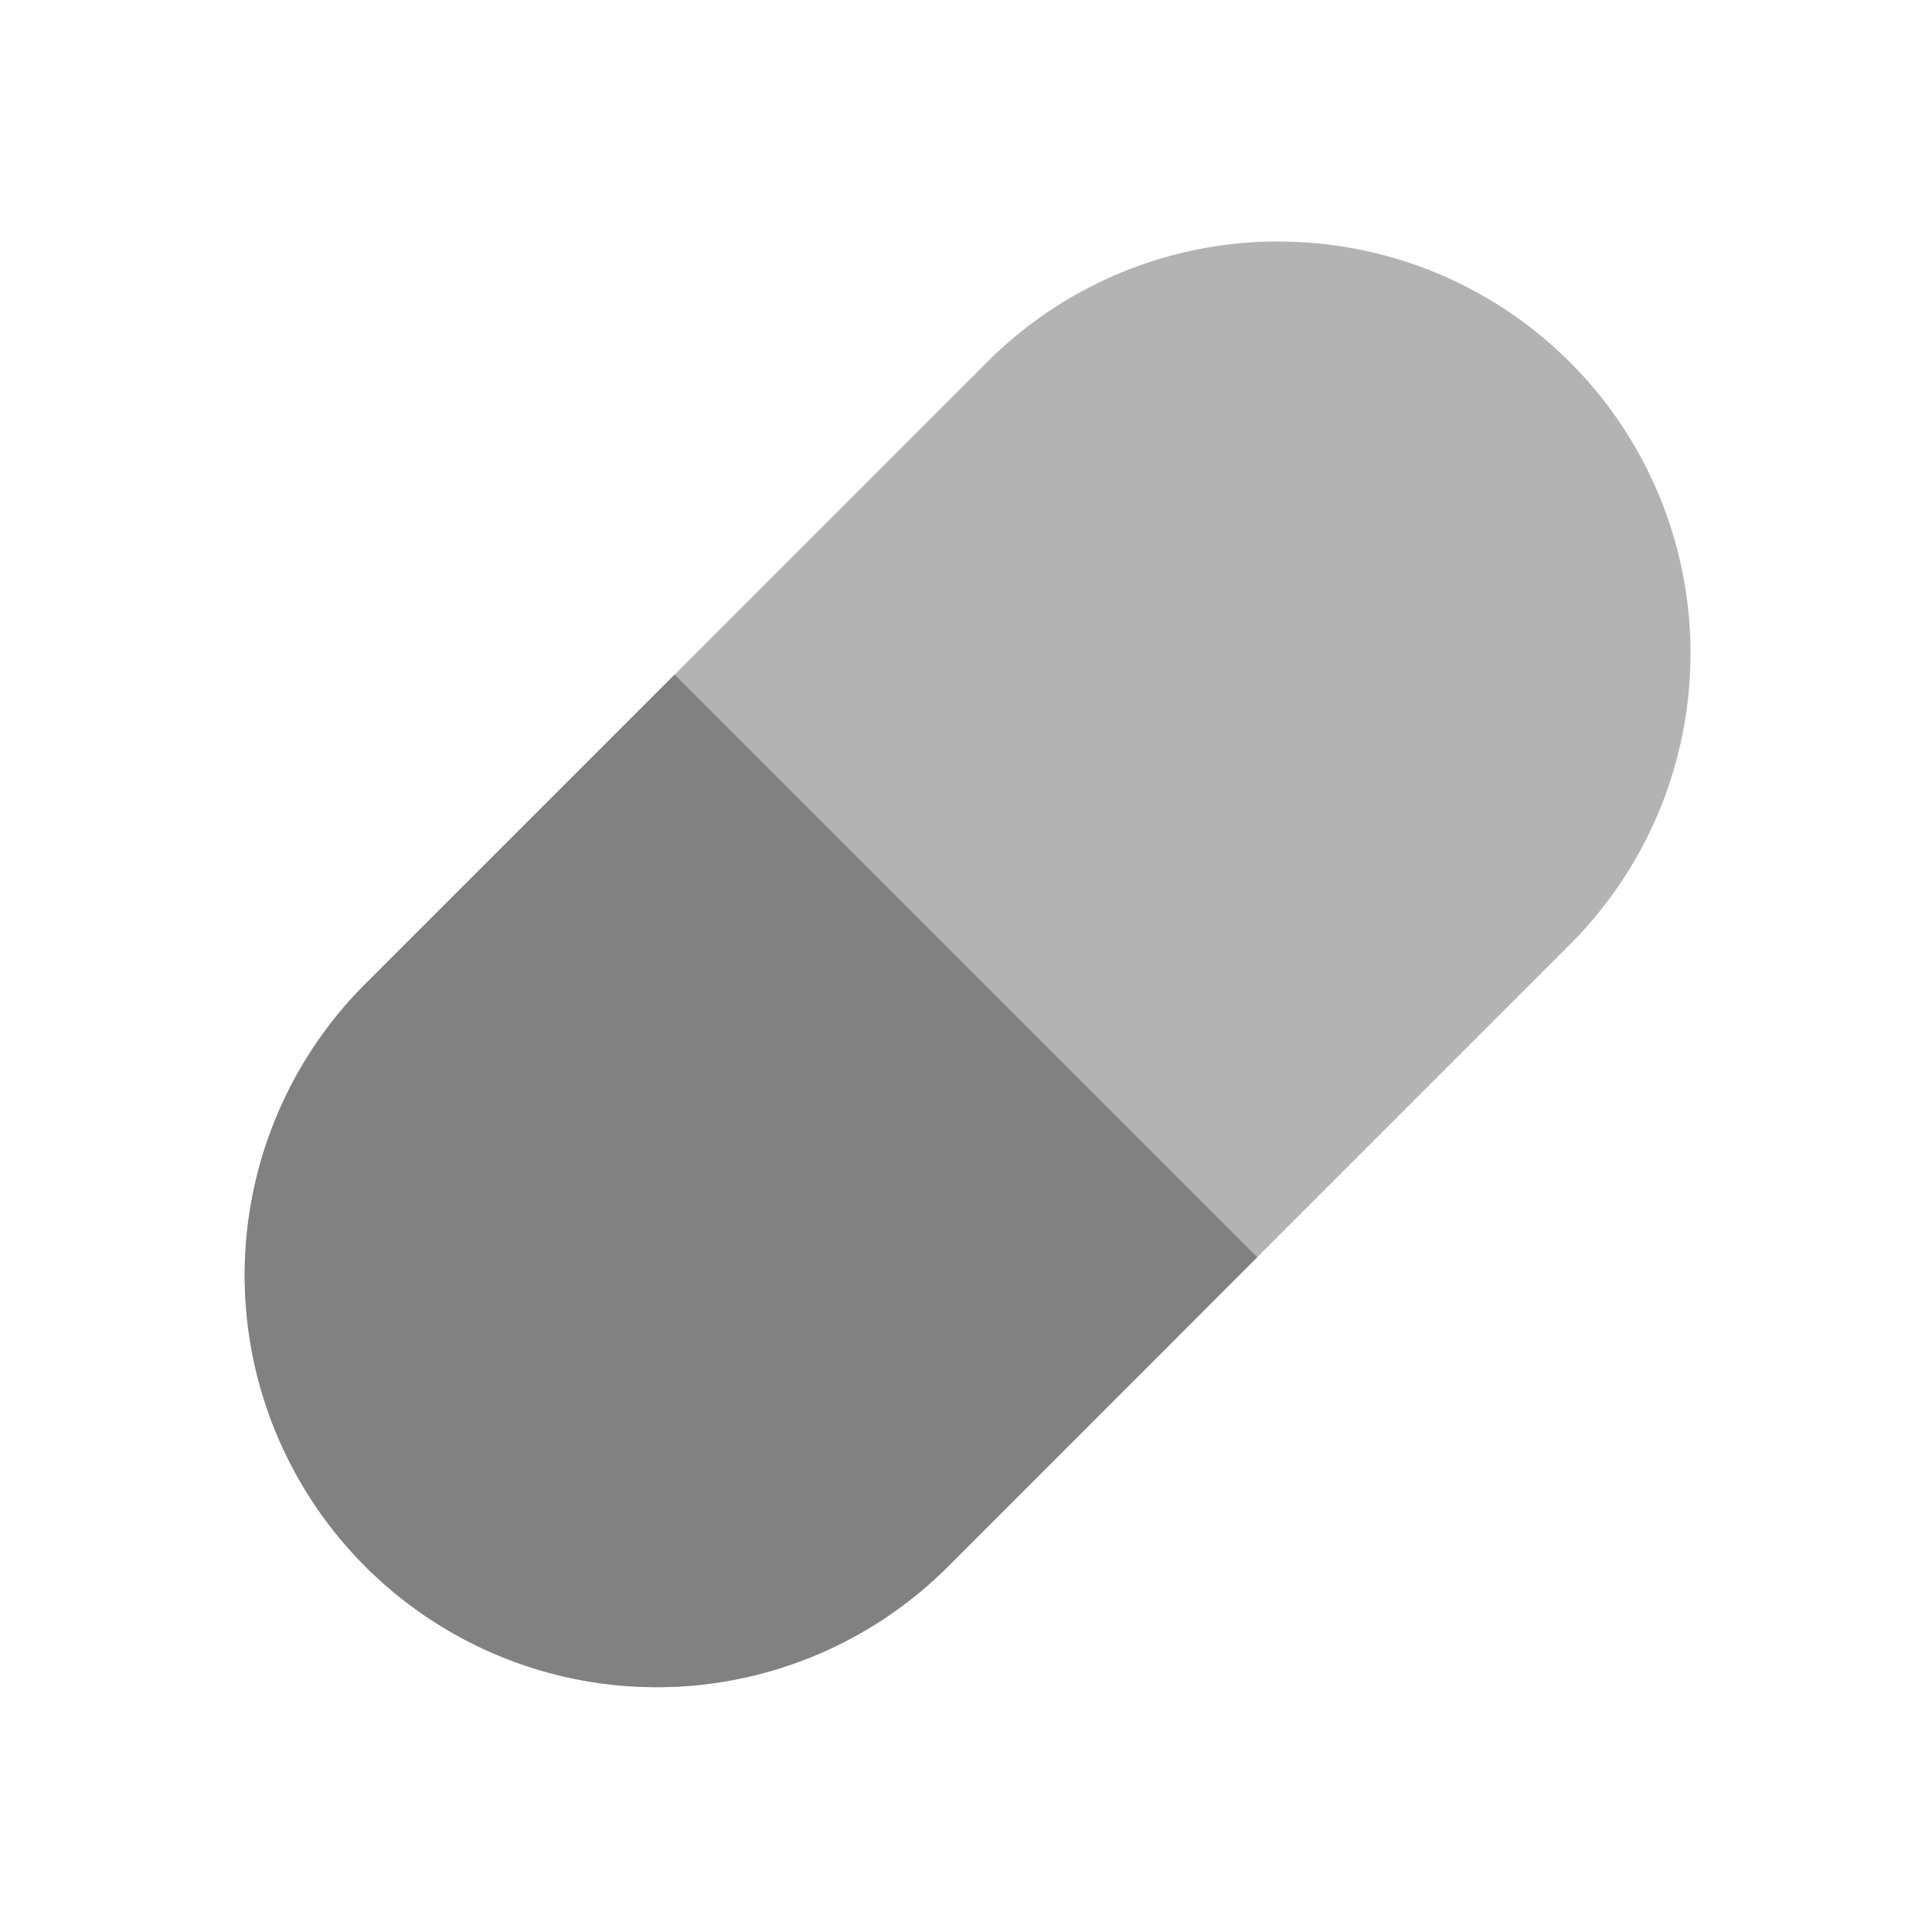 <svg xmlns="http://www.w3.org/2000/svg" width="24" height="24" fill="none" viewBox="0 0 24 24">
  <path fill="#B3B3B3" d="M15.882 3.001a5.115 5.115 0 013.618 8.734L11.736 19.5a5.118 5.118 0 01-7.237-7.238l7.764-7.764A5.102 5.102 0 0115.882 3z"/>
  <path fill="#818181" d="M11.736 19.5l3.882-3.883L8.381 8.38l-3.882 3.882a5.118 5.118 0 007.237 7.238z"/>
</svg>
